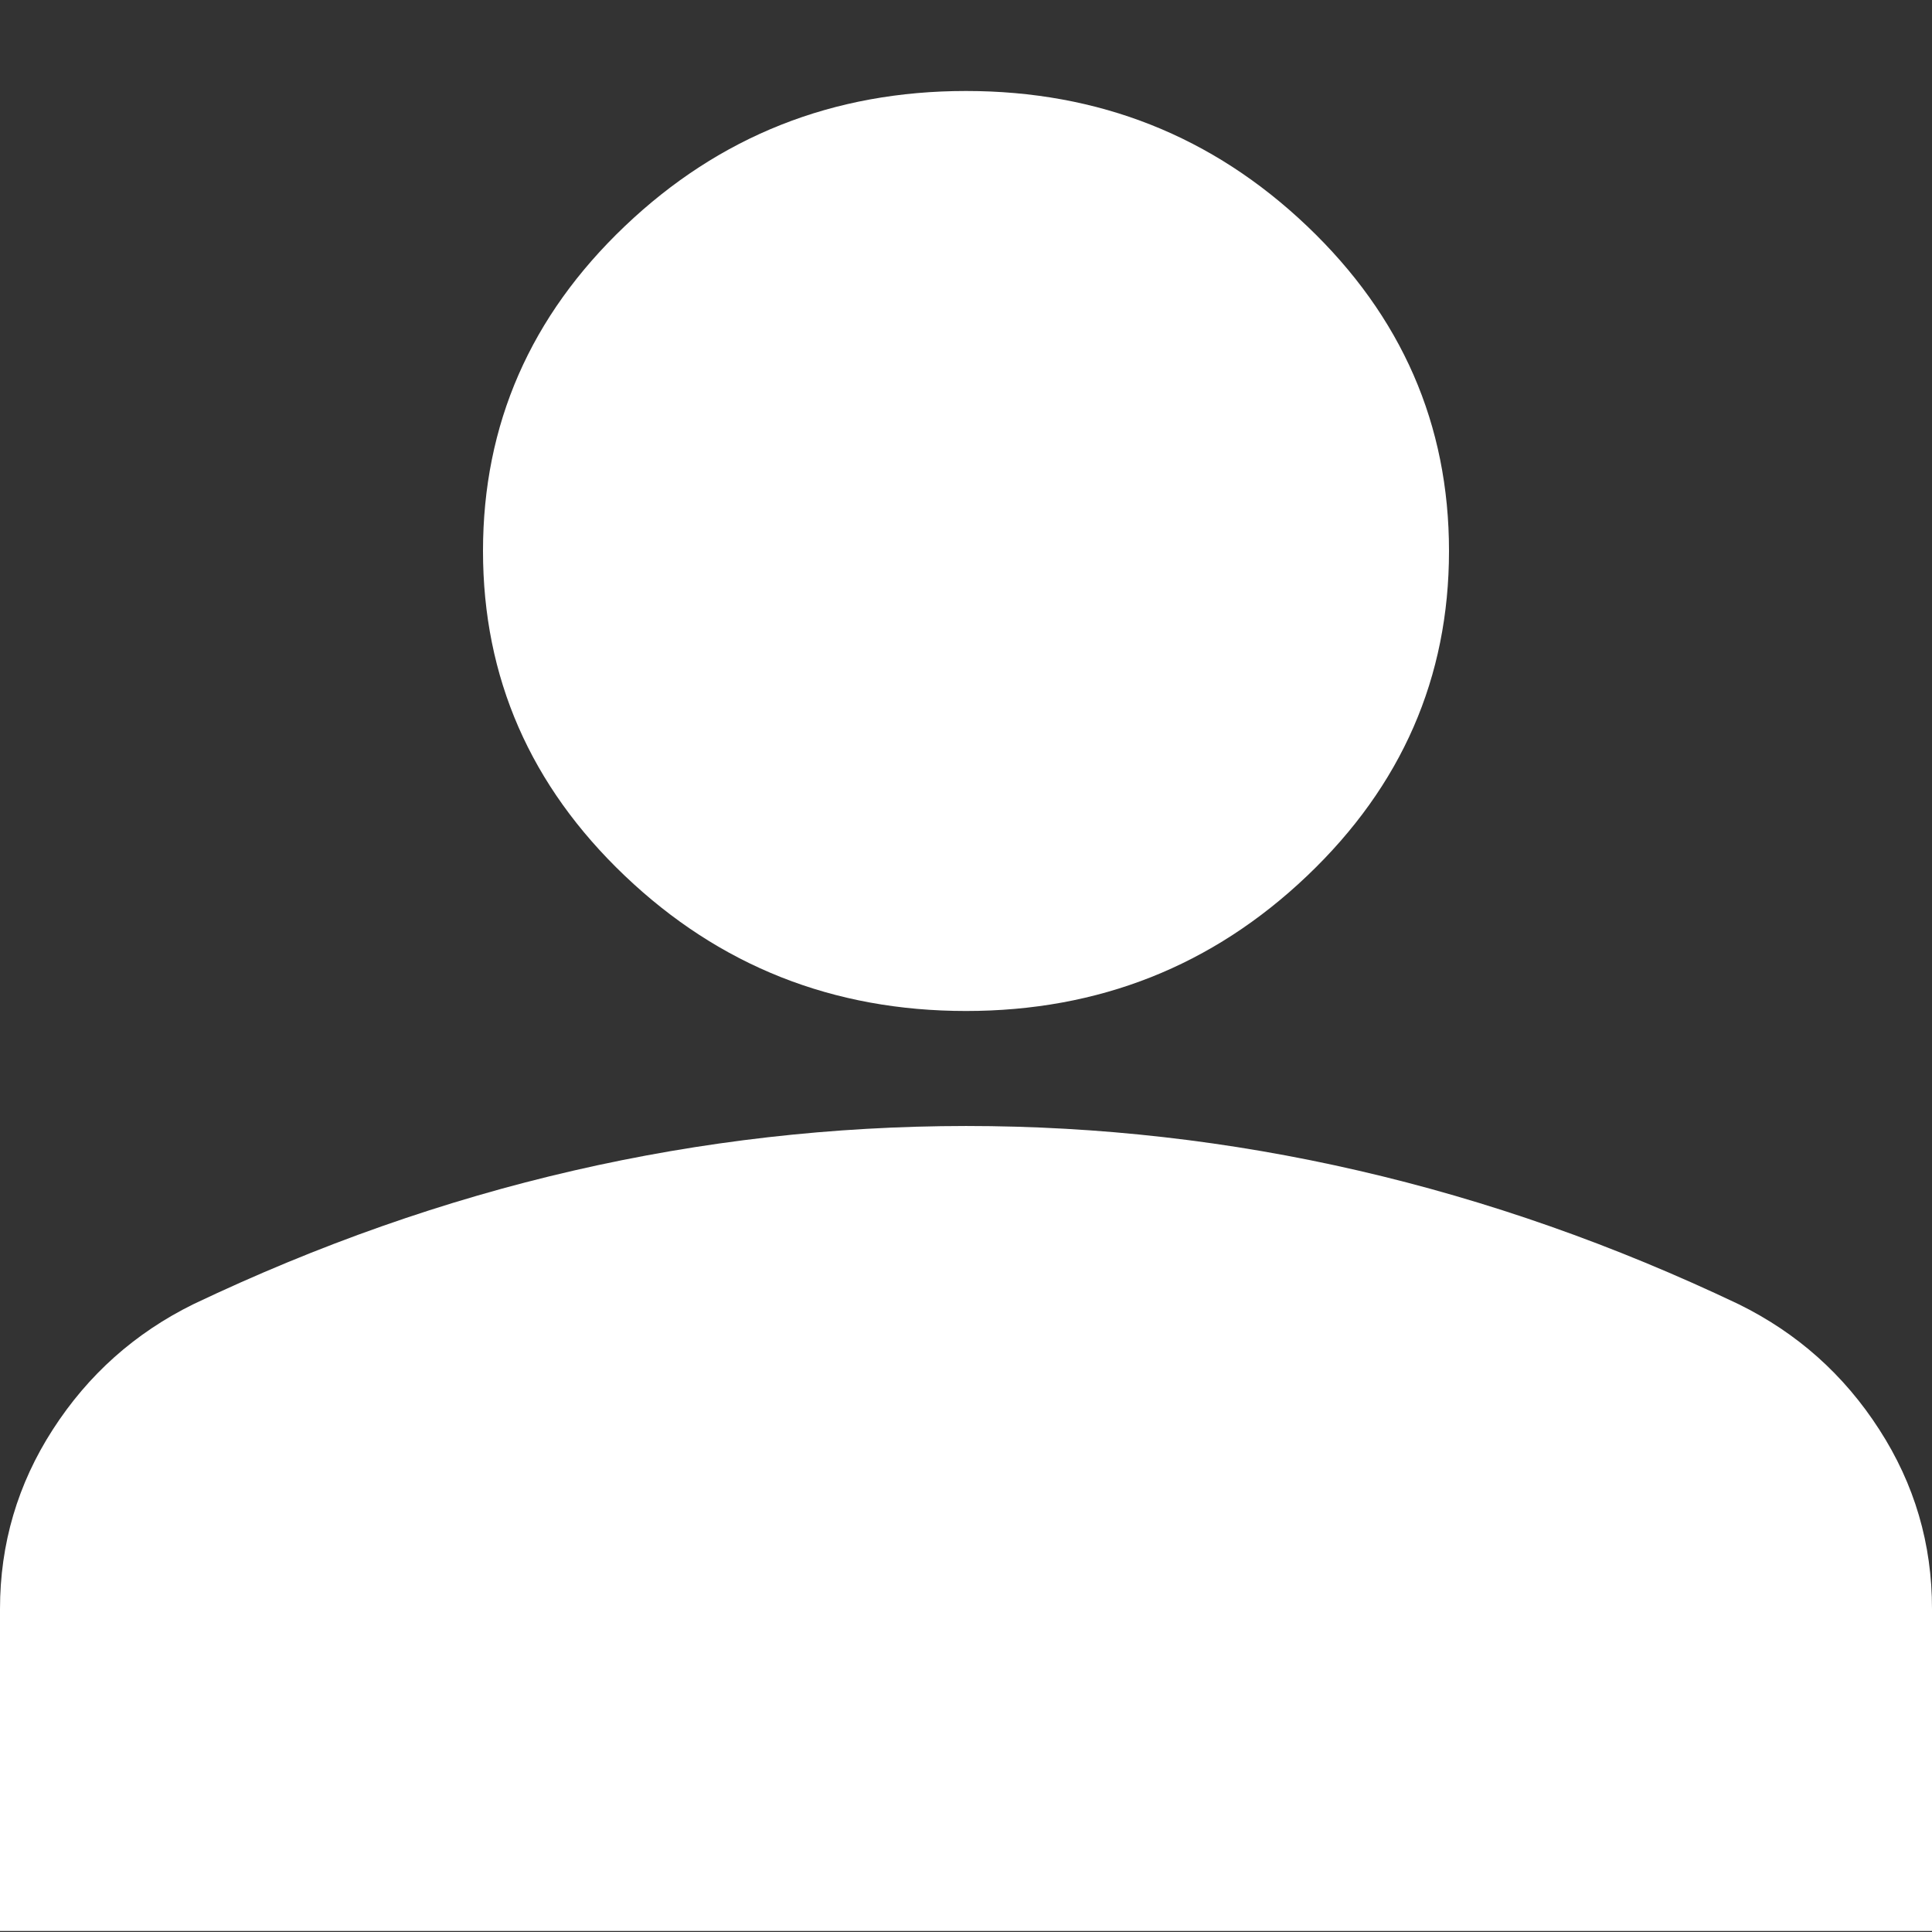 <svg width="21" height="21" viewBox="0 0 21 21" fill="none" xmlns="http://www.w3.org/2000/svg">
<rect x="0" y="0" width="21" height="21" fill="#333333" stroke="none"/>
<path d="M10.5 10.989C9.056 10.989 7.82 10.499 6.792 9.52C5.764 8.541 5.25 7.364 5.25 5.989C5.25 4.614 5.764 3.437 6.792 2.458C7.82 1.479 9.056 0.989 10.5 0.989C11.944 0.989 13.18 1.479 14.208 2.458C15.236 3.437 15.75 4.614 15.75 5.989C15.75 7.364 15.236 8.541 14.208 9.52C13.18 10.499 11.944 10.989 10.5 10.989ZM0 20.989V17.489C0 16.781 0.192 16.13 0.575 15.537C0.958 14.943 1.466 14.49 2.1 14.177C3.456 13.531 4.834 13.046 6.234 12.724C7.634 12.402 9.056 12.24 10.5 12.239C11.944 12.239 13.366 12.401 14.766 12.724C16.166 13.047 17.544 13.531 18.9 14.177C19.534 14.489 20.043 14.942 20.426 15.537C20.81 16.131 21.001 16.782 21 17.489V20.989H0Z" fill="white"/>
</svg>
